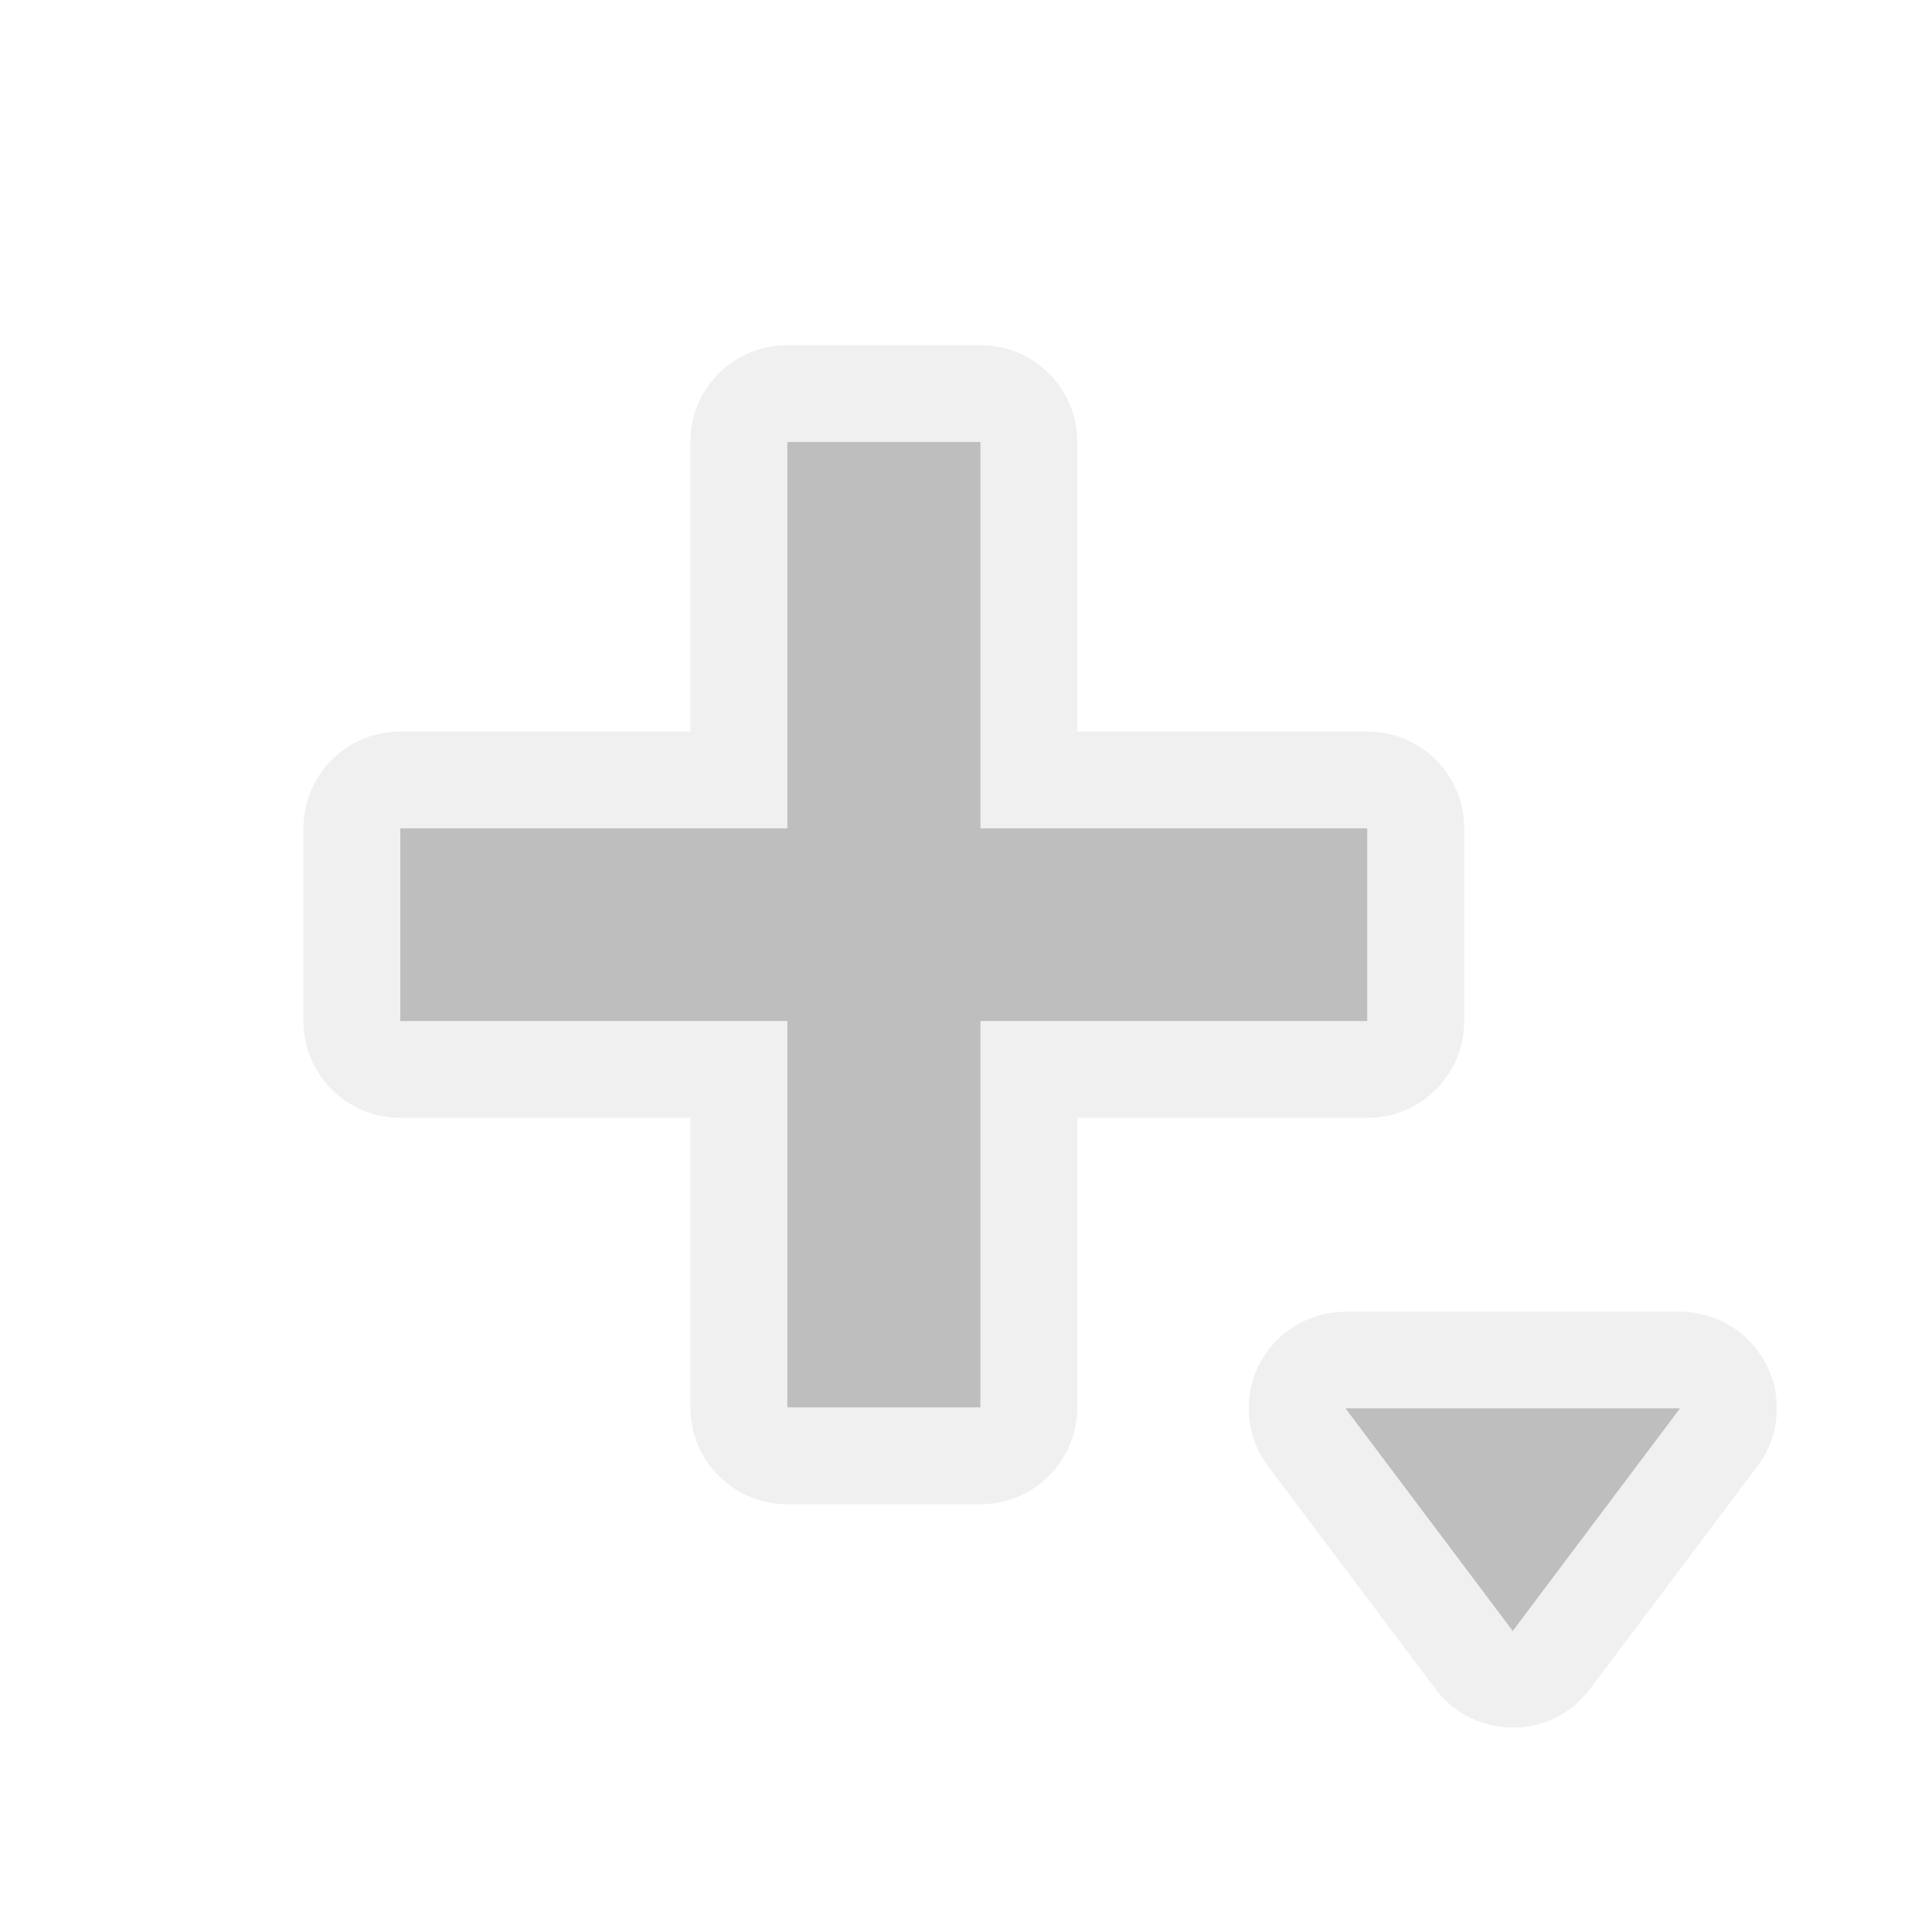 <?xml version="1.0" encoding="UTF-8" standalone="no"?>
<!DOCTYPE svg PUBLIC "-//W3C//DTD SVG 1.1//EN" "http://www.w3.org/Graphics/SVG/1.1/DTD/svg11.dtd">
<svg width="100%" height="100%" viewBox="0 0 20 20" version="1.1" xmlns="http://www.w3.org/2000/svg" xmlns:xlink="http://www.w3.org/1999/xlink" xml:space="preserve" xmlns:serif="http://www.serif.com/" style="fill-rule:evenodd;clip-rule:evenodd;stroke-linejoin:round;stroke-miterlimit:2;">
    <g transform="matrix(1,0,0,1,-275,-24)">
        <g id="General_SmallAddWithTriangle_Disabled" transform="matrix(3.589,0,0,2.392,-3077.99,-2498.46)">
            <g opacity="0.3">
                <g transform="matrix(0.279,0,0,0.418,920.887,1052.69)">
                    <g id="Plus">
                        <g id="General_AddWithTriangle_Normal">
                            <g id="Transparent-BG" serif:id="Transparent BG" transform="matrix(1,0,0,1,48,4)">
                                <rect x="0" y="0" width="20" height="20" style="fill:white;fill-opacity:0;"/>
                            </g>
                            <g transform="matrix(1,0,0,1,-72,-234)">
                                <path d="M124,247L128,247L128,243L130,243L130,247L134,247L134,249L130,249L130,253L128,253L128,249L124,249L124,247Z" style="fill:rgb(37,37,37);"/>
                                <path d="M127,246L127,243C127,242.448 127.448,242 128,242L130,242C130.552,242 131,242.448 131,243L131,246L134,246C134.552,246 135,246.448 135,247L135,249C135,249.552 134.552,250 134,250L131,250L131,253C131,253.552 130.552,254 130,254L128,254C127.448,254 127,253.552 127,253L127,250L124,250C123.448,250 123,249.552 123,249L123,247C123,246.448 123.448,246 124,246L127,246ZM124,247L128,247L128,243L130,243L130,247L134,247L134,249L130,249L130,253L128,253L128,249L124,249L124,247Z" style="fill:rgb(205,205,205);"/>
                            </g>
                            <g transform="matrix(1.73,7.06216e-17,-7.06216e-17,-1.153,-256.548,43.22)">
                                <path d="M184.538,18.48C184.647,18.261 184.818,18.133 185,18.133C185.182,18.133 185.353,18.261 185.462,18.48L186.462,20.48C186.594,20.743 186.615,21.094 186.517,21.388C186.419,21.681 186.219,21.867 186,21.867L184,21.867C183.781,21.867 183.581,21.681 183.483,21.388C183.385,21.094 183.406,20.743 183.538,20.48L184.538,18.48ZM185,19L186,21L184,21L185,19Z" style="fill:rgb(205,205,205);"/>
                                <path d="M185,19L186,21L184,21L185,19Z" style="fill:rgb(37,37,37);"/>
                            </g>
                        </g>
                    </g>
                </g>
            </g>
        </g>
    </g>
</svg>
